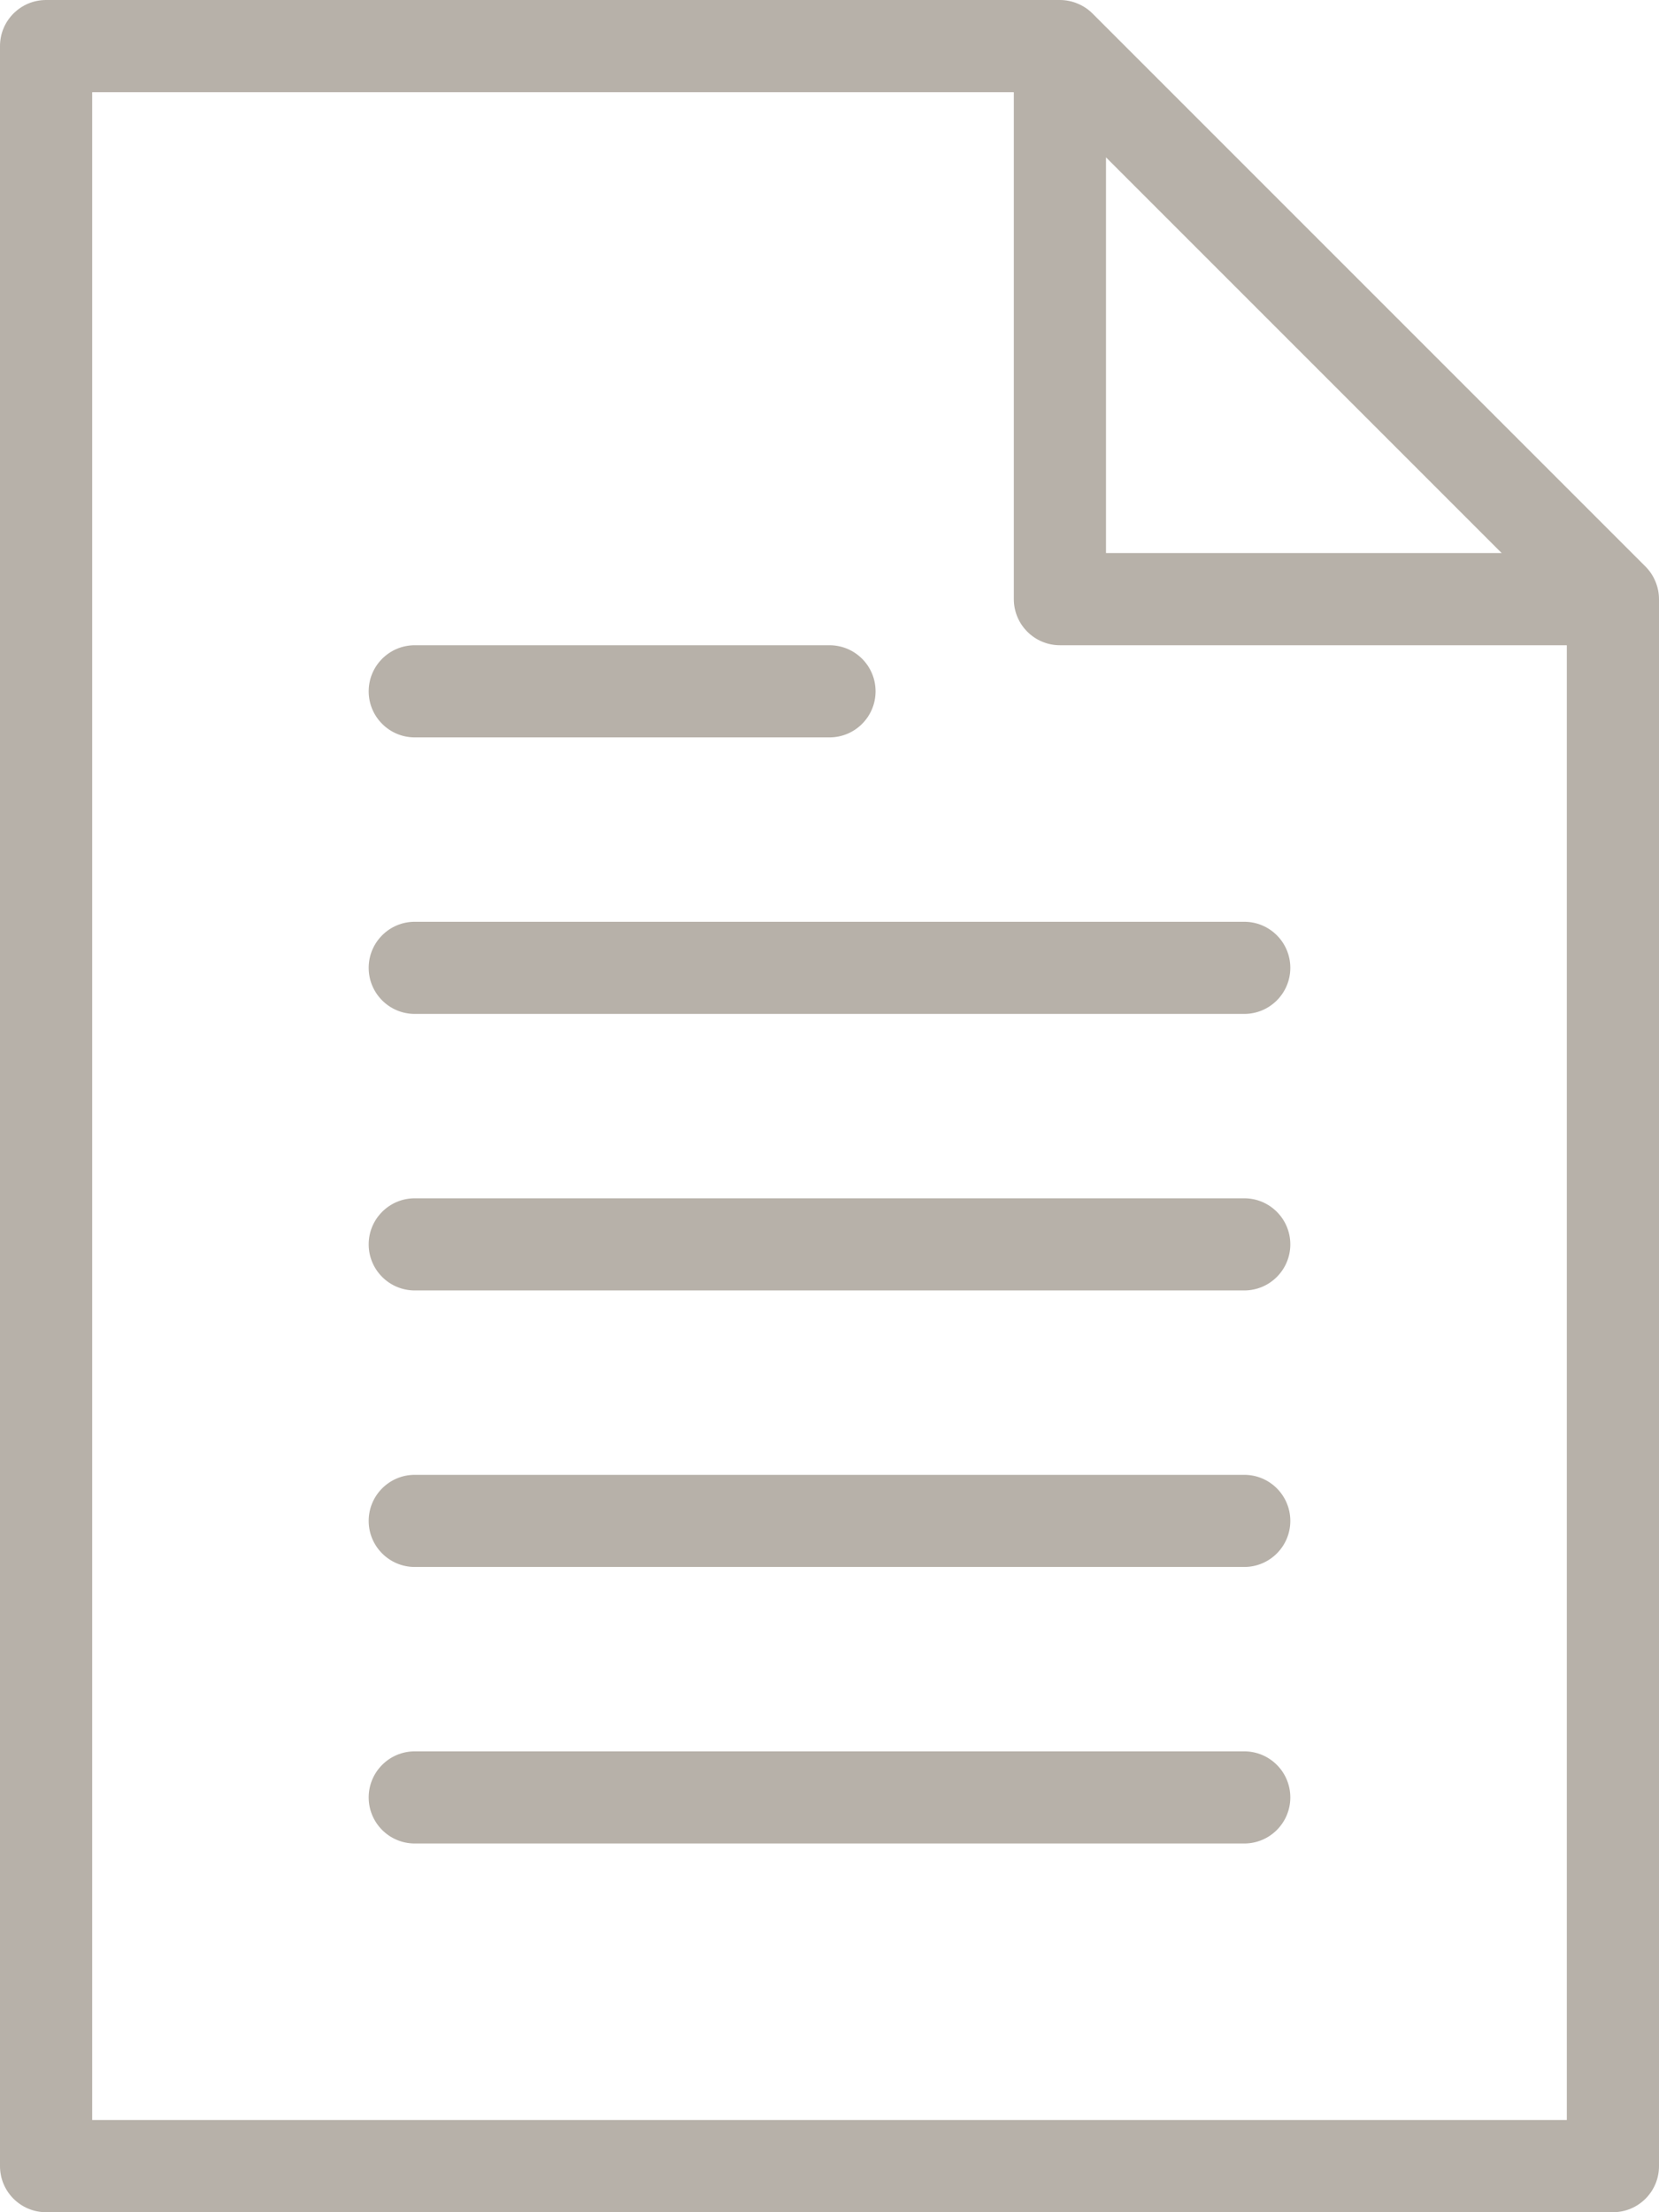 <svg width="48" height="64" viewBox="0 0 48 64" fill="none" xmlns="http://www.w3.org/2000/svg">
    <path fill-rule="evenodd" clip-rule="evenodd" d="M47.608 16.389C47.731 16.512 47.829 16.659 47.896 16.821C47.963 16.981 48 17.155 48 17.333V62.667C48 63.403 47.403 64 46.667 64H1.333C0.597 64 0 63.403 0 62.667V1.333C0 0.597 0.597 0 1.333 0H30.667C30.845 0 31.019 0.037 31.179 0.104C31.341 0.171 31.488 0.269 31.611 0.392L47.608 16.389ZM43.448 16L32 4.552V16H43.448ZM2.667 61.333V2.667H29.333V17.333C29.333 18.069 29.931 18.667 30.667 18.667H45.333V61.333H2.667ZM24 21.333H12C11.264 21.333 10.667 20.736 10.667 20C10.667 19.264 11.264 18.667 12 18.667H24C24.736 18.667 25.333 19.264 25.333 20C25.333 20.736 24.736 21.333 24 21.333ZM12 26.667C11.264 26.667 10.667 27.264 10.667 28C10.667 28.736 11.264 29.333 12 29.333H36C36.736 29.333 37.333 28.736 37.333 28C37.333 27.264 36.736 26.667 36 26.667H12ZM10.667 36C10.667 35.264 11.264 34.667 12 34.667H36C36.736 34.667 37.333 35.264 37.333 36C37.333 36.736 36.736 37.333 36 37.333H12C11.264 37.333 10.667 36.736 10.667 36ZM12 42.667C11.264 42.667 10.667 43.264 10.667 44C10.667 44.736 11.264 45.333 12 45.333H36C36.736 45.333 37.333 44.736 37.333 44C37.333 43.264 36.736 42.667 36 42.667H12ZM10.667 52C10.667 51.264 11.264 50.667 12 50.667H36C36.736 50.667 37.333 51.264 37.333 52C37.333 52.736 36.736 53.333 36 53.333H12C11.264 53.333 10.667 52.736 10.667 52Z" fill="#B7B1A9"/>
</svg>
